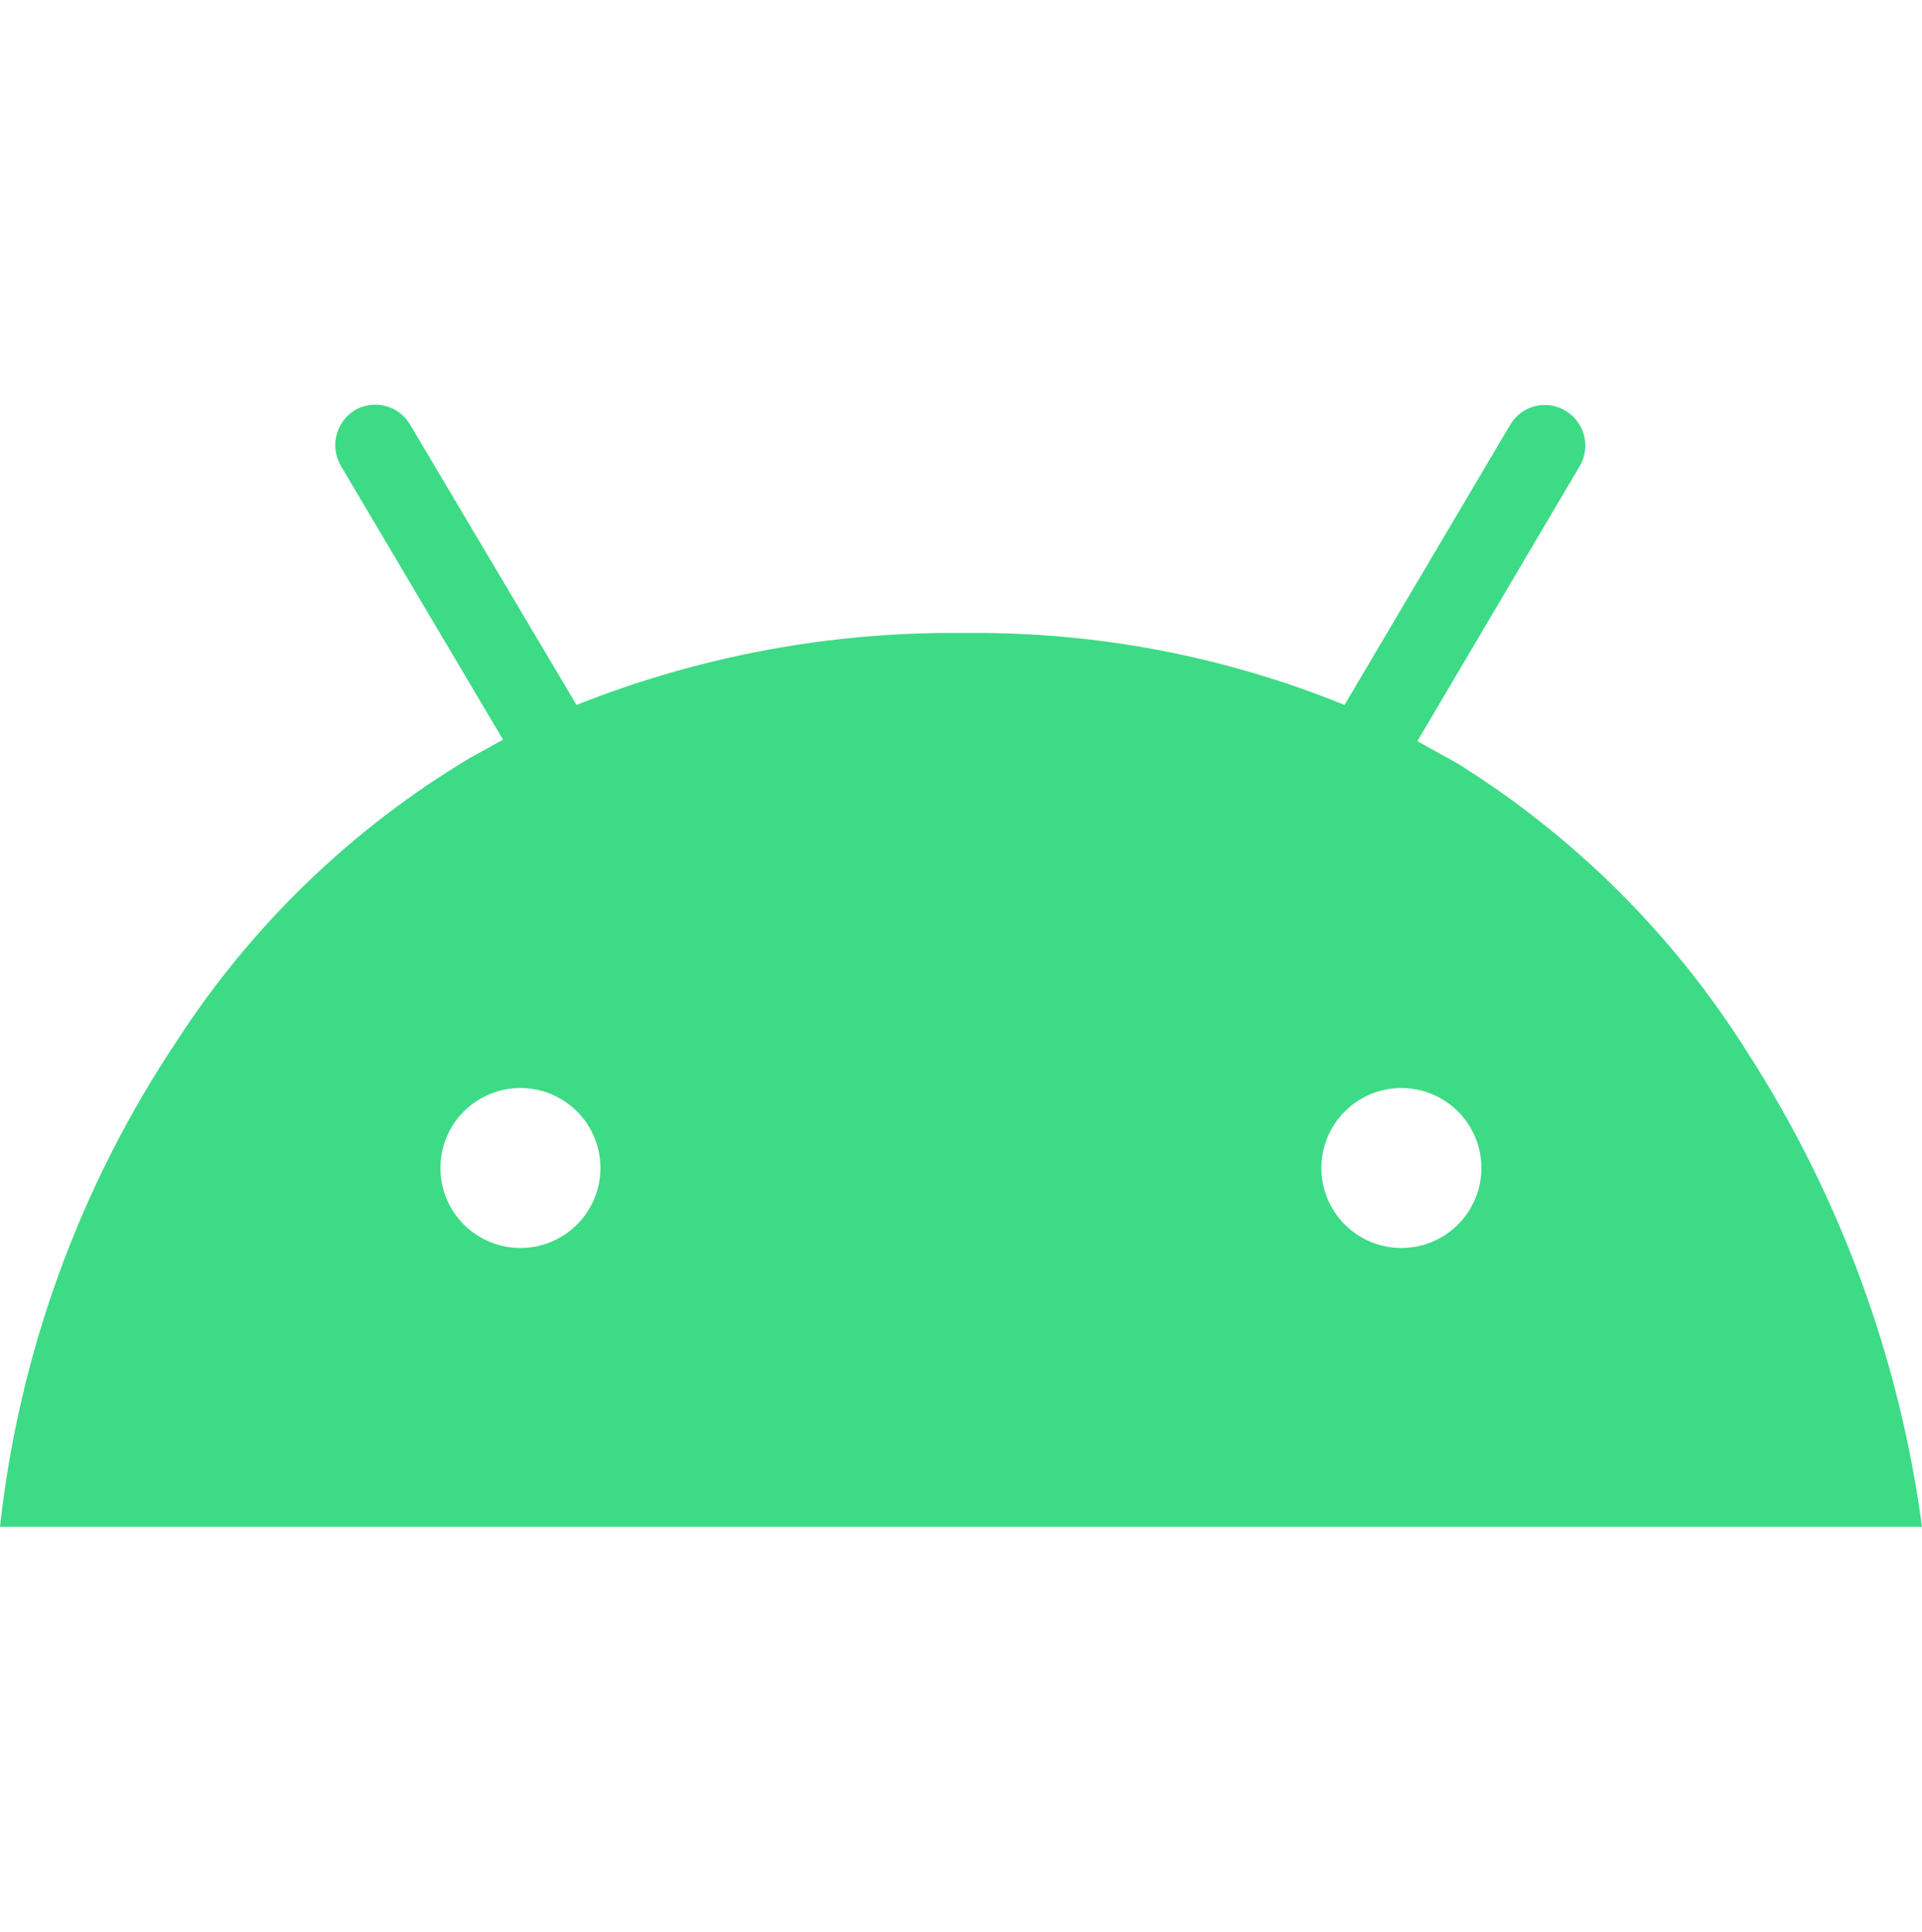 <svg width="186" height="187" viewBox="0 0 186 187" fill="none" xmlns="http://www.w3.org/2000/svg">
<path d="M186 147.748H0C1.845 130.916 7.723 114.778 17.135 100.702C24.369 89.528 34.074 80.165 45.5 73.337L48.68 71.581L33.027 45.152C32.478 44.256 32.307 43.179 32.551 42.157C32.795 41.135 33.434 40.251 34.329 39.7C34.772 39.439 35.262 39.268 35.772 39.197C36.281 39.126 36.8 39.156 37.297 39.286C37.795 39.415 38.263 39.642 38.673 39.952C39.083 40.262 39.428 40.651 39.688 41.095L55.794 68.222C67.721 63.47 80.465 61.104 93.302 61.258C105.927 61.107 118.43 63.467 130.113 68.222L146.155 41.095C146.42 40.648 146.772 40.258 147.19 39.95C147.608 39.641 148.083 39.419 148.589 39.298C149.094 39.177 149.618 39.158 150.131 39.243C150.643 39.328 151.134 39.515 151.573 39.793C152.01 40.066 152.389 40.424 152.689 40.844C152.988 41.265 153.201 41.74 153.317 42.243C153.432 42.747 153.448 43.267 153.362 43.776C153.276 44.285 153.091 44.773 152.816 45.21L137.163 71.726L141.04 73.877C152.425 80.975 162.044 90.571 169.167 101.94C178.067 115.789 183.814 131.426 186 147.742V147.748ZM127.875 113.024C127.874 114.041 128.074 115.048 128.462 115.988C128.85 116.927 129.42 117.781 130.139 118.501C130.857 119.22 131.71 119.791 132.649 120.181C133.588 120.571 134.595 120.772 135.611 120.772C136.628 120.773 137.635 120.574 138.575 120.185C139.514 119.797 140.368 119.227 141.088 118.509C141.807 117.79 142.378 116.937 142.768 115.998C143.158 115.059 143.359 114.053 143.359 113.036C143.36 112.019 143.16 111.012 142.771 110.073C142.383 109.133 141.813 108.28 141.094 107.56C140.375 106.841 139.522 106.271 138.583 105.881C137.644 105.492 136.637 105.291 135.62 105.291C134.603 105.29 133.597 105.49 132.657 105.879C131.718 106.268 130.864 106.838 130.145 107.556C129.426 108.275 128.855 109.128 128.465 110.067C128.076 111.007 127.875 112.013 127.875 113.03V113.024ZM42.623 113.024C42.621 115.078 43.436 117.047 44.887 118.501C46.337 119.954 48.306 120.771 50.359 120.772C52.413 120.774 54.383 119.96 55.836 118.509C57.289 117.058 58.106 115.089 58.108 113.036C58.109 110.982 57.295 109.013 55.844 107.56C54.393 106.107 52.425 105.289 50.371 105.288C49.354 105.287 48.347 105.487 47.408 105.875C46.468 106.263 45.614 106.833 44.895 107.551C43.442 109.002 42.625 110.971 42.623 113.024Z" fill="#3DDB86"/>
</svg>
